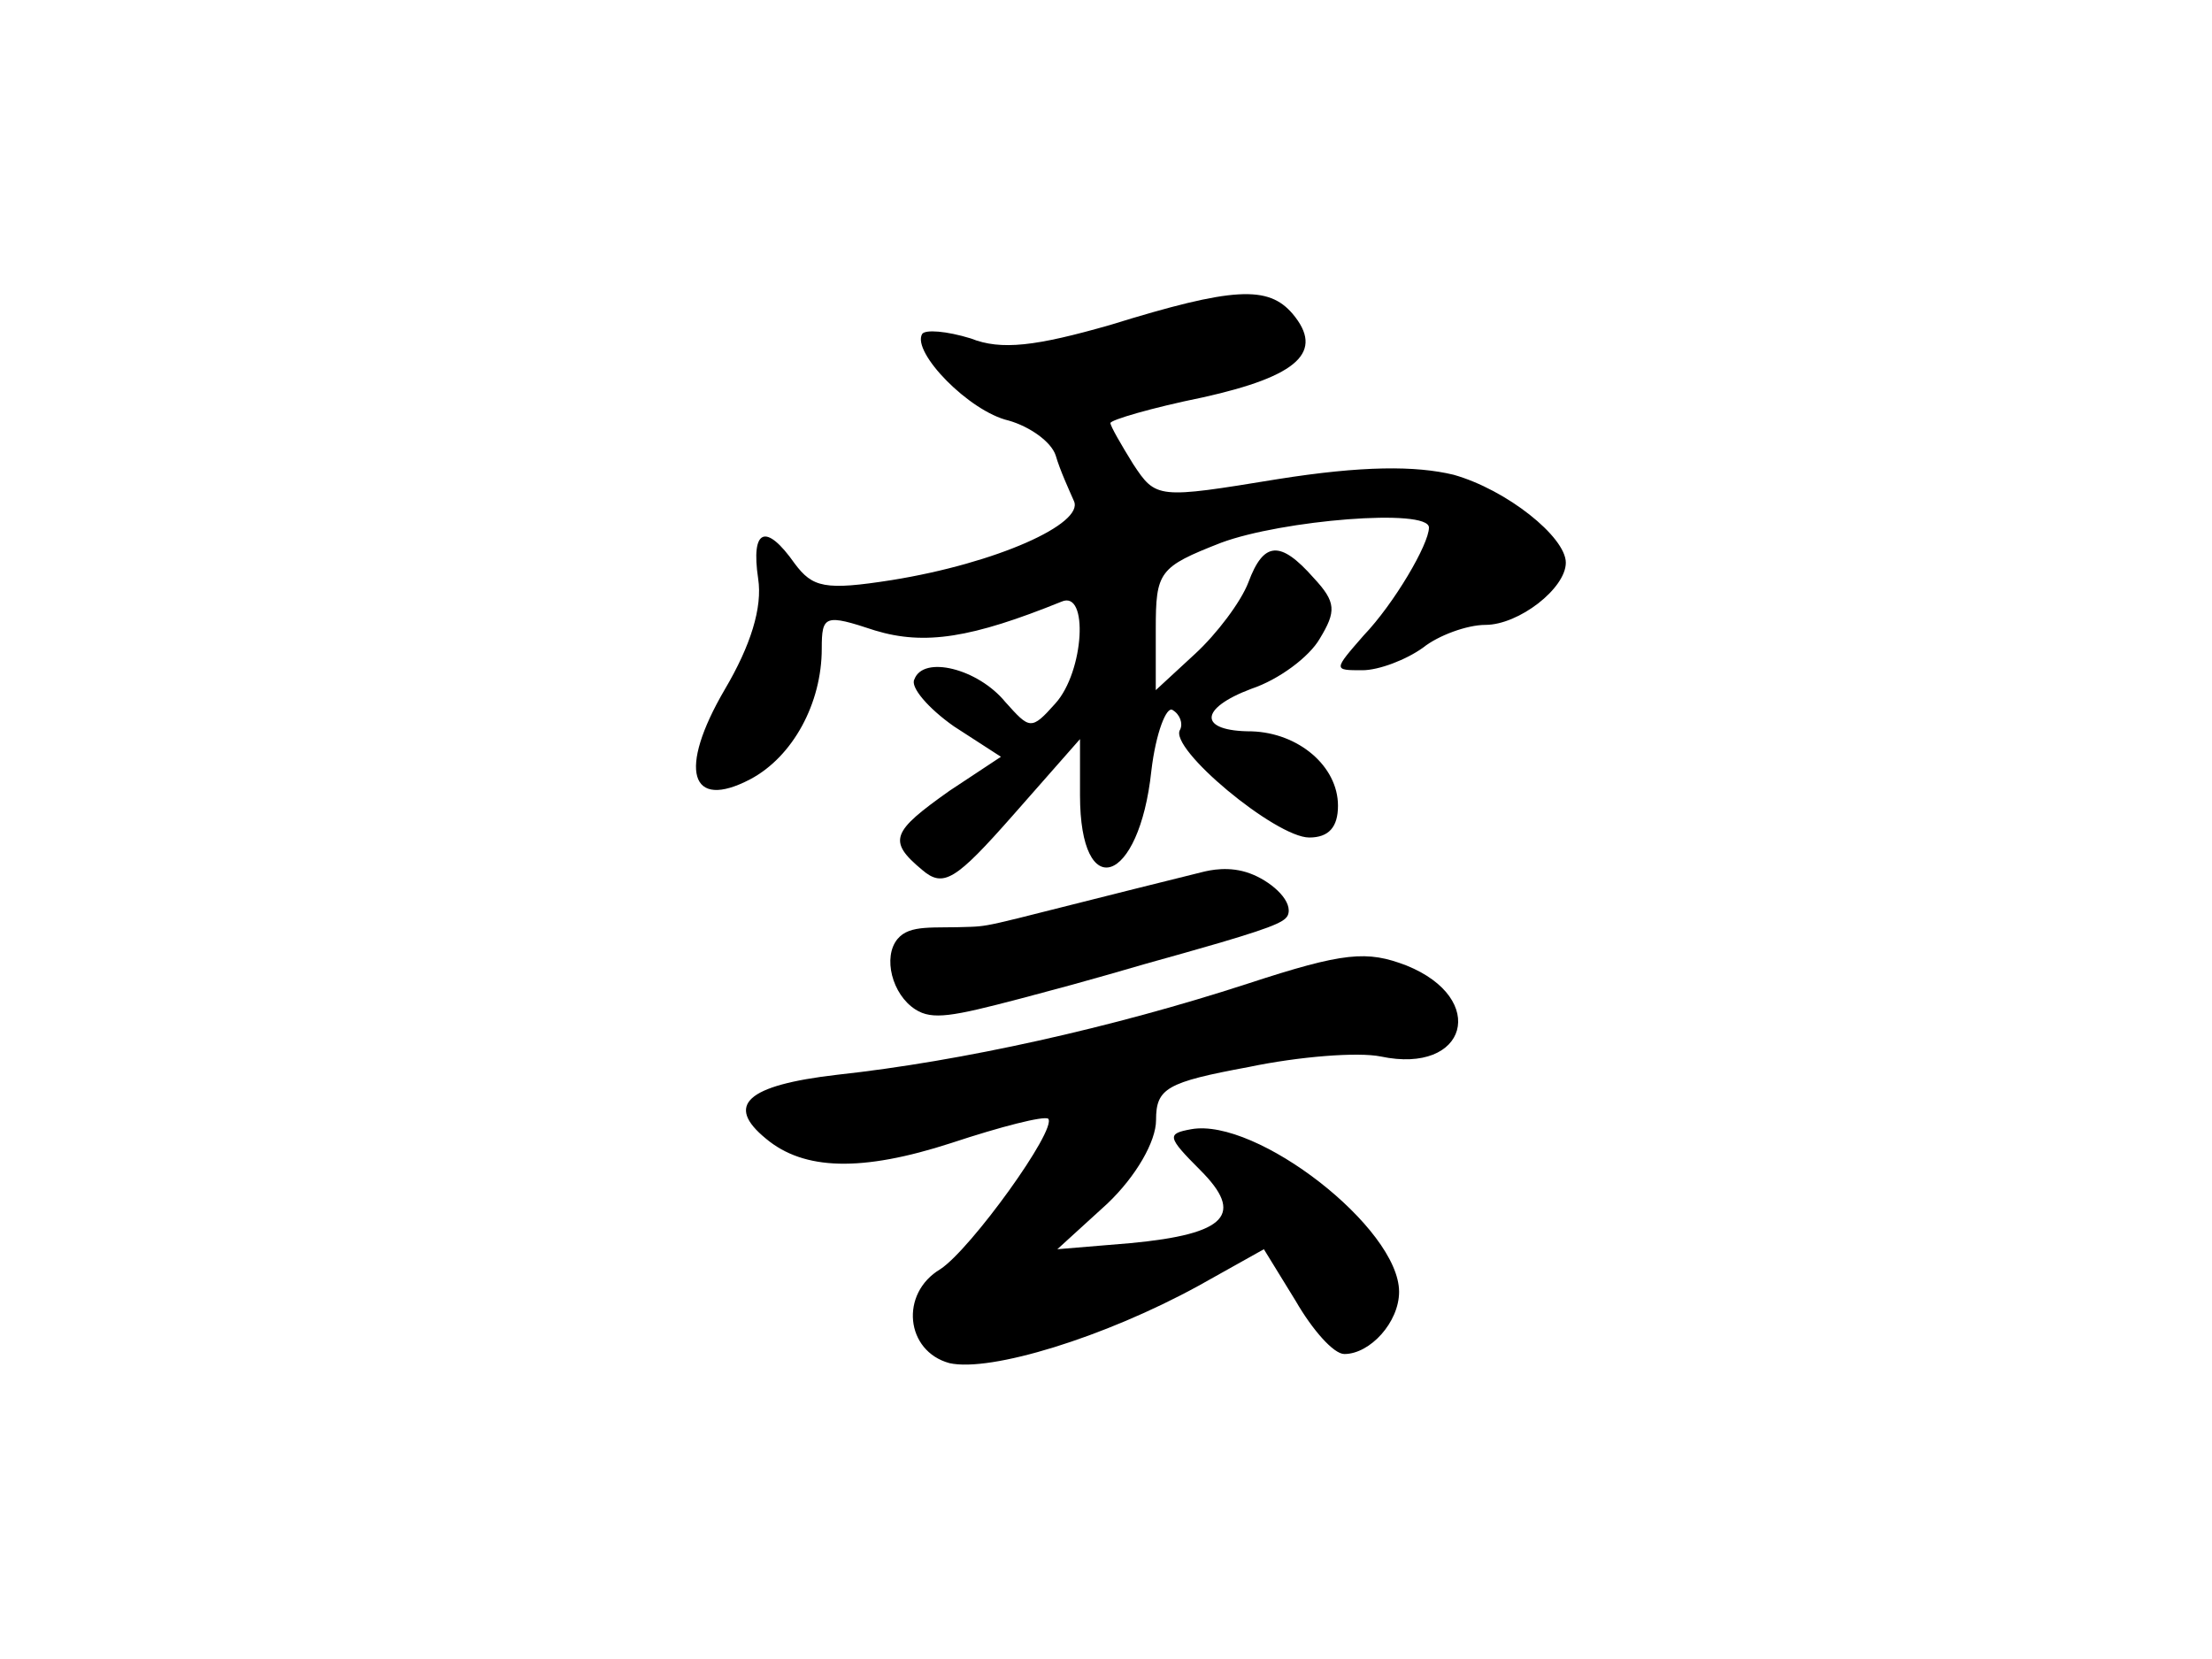 <?xml version="1.0" encoding="utf-8"?>
<!-- Generator: Adobe Illustrator 22.1.0, SVG Export Plug-In . SVG Version: 6.00 Build 0)  -->
<svg version="1.1" id="图层_1" xmlns="http://www.w3.org/2000/svg" xmlns:xlink="http://www.w3.org/1999/xlink" x="0px" y="0px"
	 viewBox="0 0 800 600" style="enable-background:new 0 0 800 600;" xml:space="preserve">
<g>
	<path d="M401.6,117.5c-26.9,7.7-39.5,9.3-50.5,4.9c-8.8-2.7-16.5-3.3-17.6-1.6c-3.8,6.6,17,28,31.3,31.3c7.7,2.2,15.4,7.7,17,12.6
		c1.6,5.5,4.9,12.6,6.6,16.5c3.8,8.2-28,22.5-65.9,28.6c-24.2,3.8-28.6,2.7-35.1-6c-10.4-14.8-15.9-12.6-13.2,5.5
		c1.6,10.4-2.7,24.2-12.1,40.1c-17,29.1-12.6,43.9,9.3,32.4c15.4-8.2,25.8-27.5,25.8-47.2c0-12.1,1.1-12.6,19.2-6.6
		c18.1,5.5,35.1,2.7,67.5-10.4c9.9-4.4,8.2,25.3-2.2,36.8c-8.8,9.9-9.3,9.3-18.1-0.5c-9.9-12.1-29.7-17-32.9-8.2
		c-1.6,2.7,4.9,10.4,14.3,17l17,11L343.4,286c-20.9,14.8-22.5,18.1-9.9,28.6c7.7,6.6,12.1,3.8,32.9-19.8l24.2-27.5v20.3
		c0,39.5,21.4,32.4,25.8-8.8c1.6-13.7,5.5-23.6,7.7-22c2.7,1.6,3.8,4.9,2.7,7.1c-4.4,6.6,34.6,39,46.7,39c7.1,0,10.4-3.8,10.4-11.5
		c0-14.3-14.3-26.4-31.3-26.9c-19.2,0-19.2-8.2,0-15.4c9.9-3.3,20.9-11.5,24.7-18.1c6-9.9,6-13.2-2.2-22
		c-12.1-13.7-18.1-13.2-23.6,1.6c-2.7,7.1-11.5,18.7-19.2,25.8l-14.3,13.2v-22c0-20.9,1.1-22.5,23.6-31.3c22-8.2,75.2-12.6,75.2-5.5
		c0,6-12.6,27.5-23.6,39c-11,12.6-11,12.6-0.5,12.6c6,0,15.9-3.8,22-8.2c5.5-4.4,15.9-8.2,22.5-8.2c12.1,0,29.1-13.2,29.1-22.5
		s-21.4-26.4-40.6-31.8c-13.7-3.3-32.9-3.3-63.7,1.6c-43.4,7.1-43.9,7.1-52.2-5.5c-4.4-7.1-8.2-13.7-8.2-14.8s14.8-5.5,33.5-9.3
		c34.6-7.7,43.9-16.5,32.4-30.2C458.7,103.2,446.1,103.7,401.6,117.5z"/>
	<path d="M451.1,355.8c-48.9,15.9-103.2,28-148.3,32.9c-32.9,3.8-40.6,11-25.8,23.1c13.7,11.5,34.6,12.1,67,1.6
		c18.1-6,33.5-9.9,35.1-8.8c3.3,3.8-28,47.2-39,54.4c-14.8,8.8-12.6,29.7,3.3,34c14.8,3.3,56-9.3,90.1-28l23.6-13.2l11.5,18.7
		c6,10.4,13.7,19.2,17.6,19.2c9.3,0,19.8-11.5,19.8-22.5c0-23.1-51.6-63.1-75.2-58.8c-8.8,1.6-8.8,2.7,3.3,14.8
		c15.9,15.9,9.9,23.1-25.3,26.4l-26.4,2.2l18.1-16.5c10.4-9.9,17.6-22.5,17.6-30.2c0-11.5,3.8-13.7,33.5-19.2
		c18.1-3.8,39.5-5.5,47.8-3.8c31.3,6.6,39-20.9,9.3-32.9C494.4,343.7,486.2,344.3,451.1,355.8z"/>
	<path d="M434.8,315.4c-74.7,18.5-75.3,19.5-83.8,19.8c-13.5,0.6-21.9-1-26.4,4.4c-5.4,6.5-2,20.1,6.5,25.5
		c6.1,3.9,13.4,2.5,37.8-3.9c7.6-2,13.7-3.7,19-5.1c12-3.3,13.8-3.9,26.7-7.6c11.4-3.2,16.9-4.7,26.8-7.6c21.3-6.3,24.1-8,24.6-10.7
		c1-5.1-6.8-11.7-13.9-14.3C444.6,313.1,437.6,314.7,434.8,315.4z"/>
</g>
</svg>
